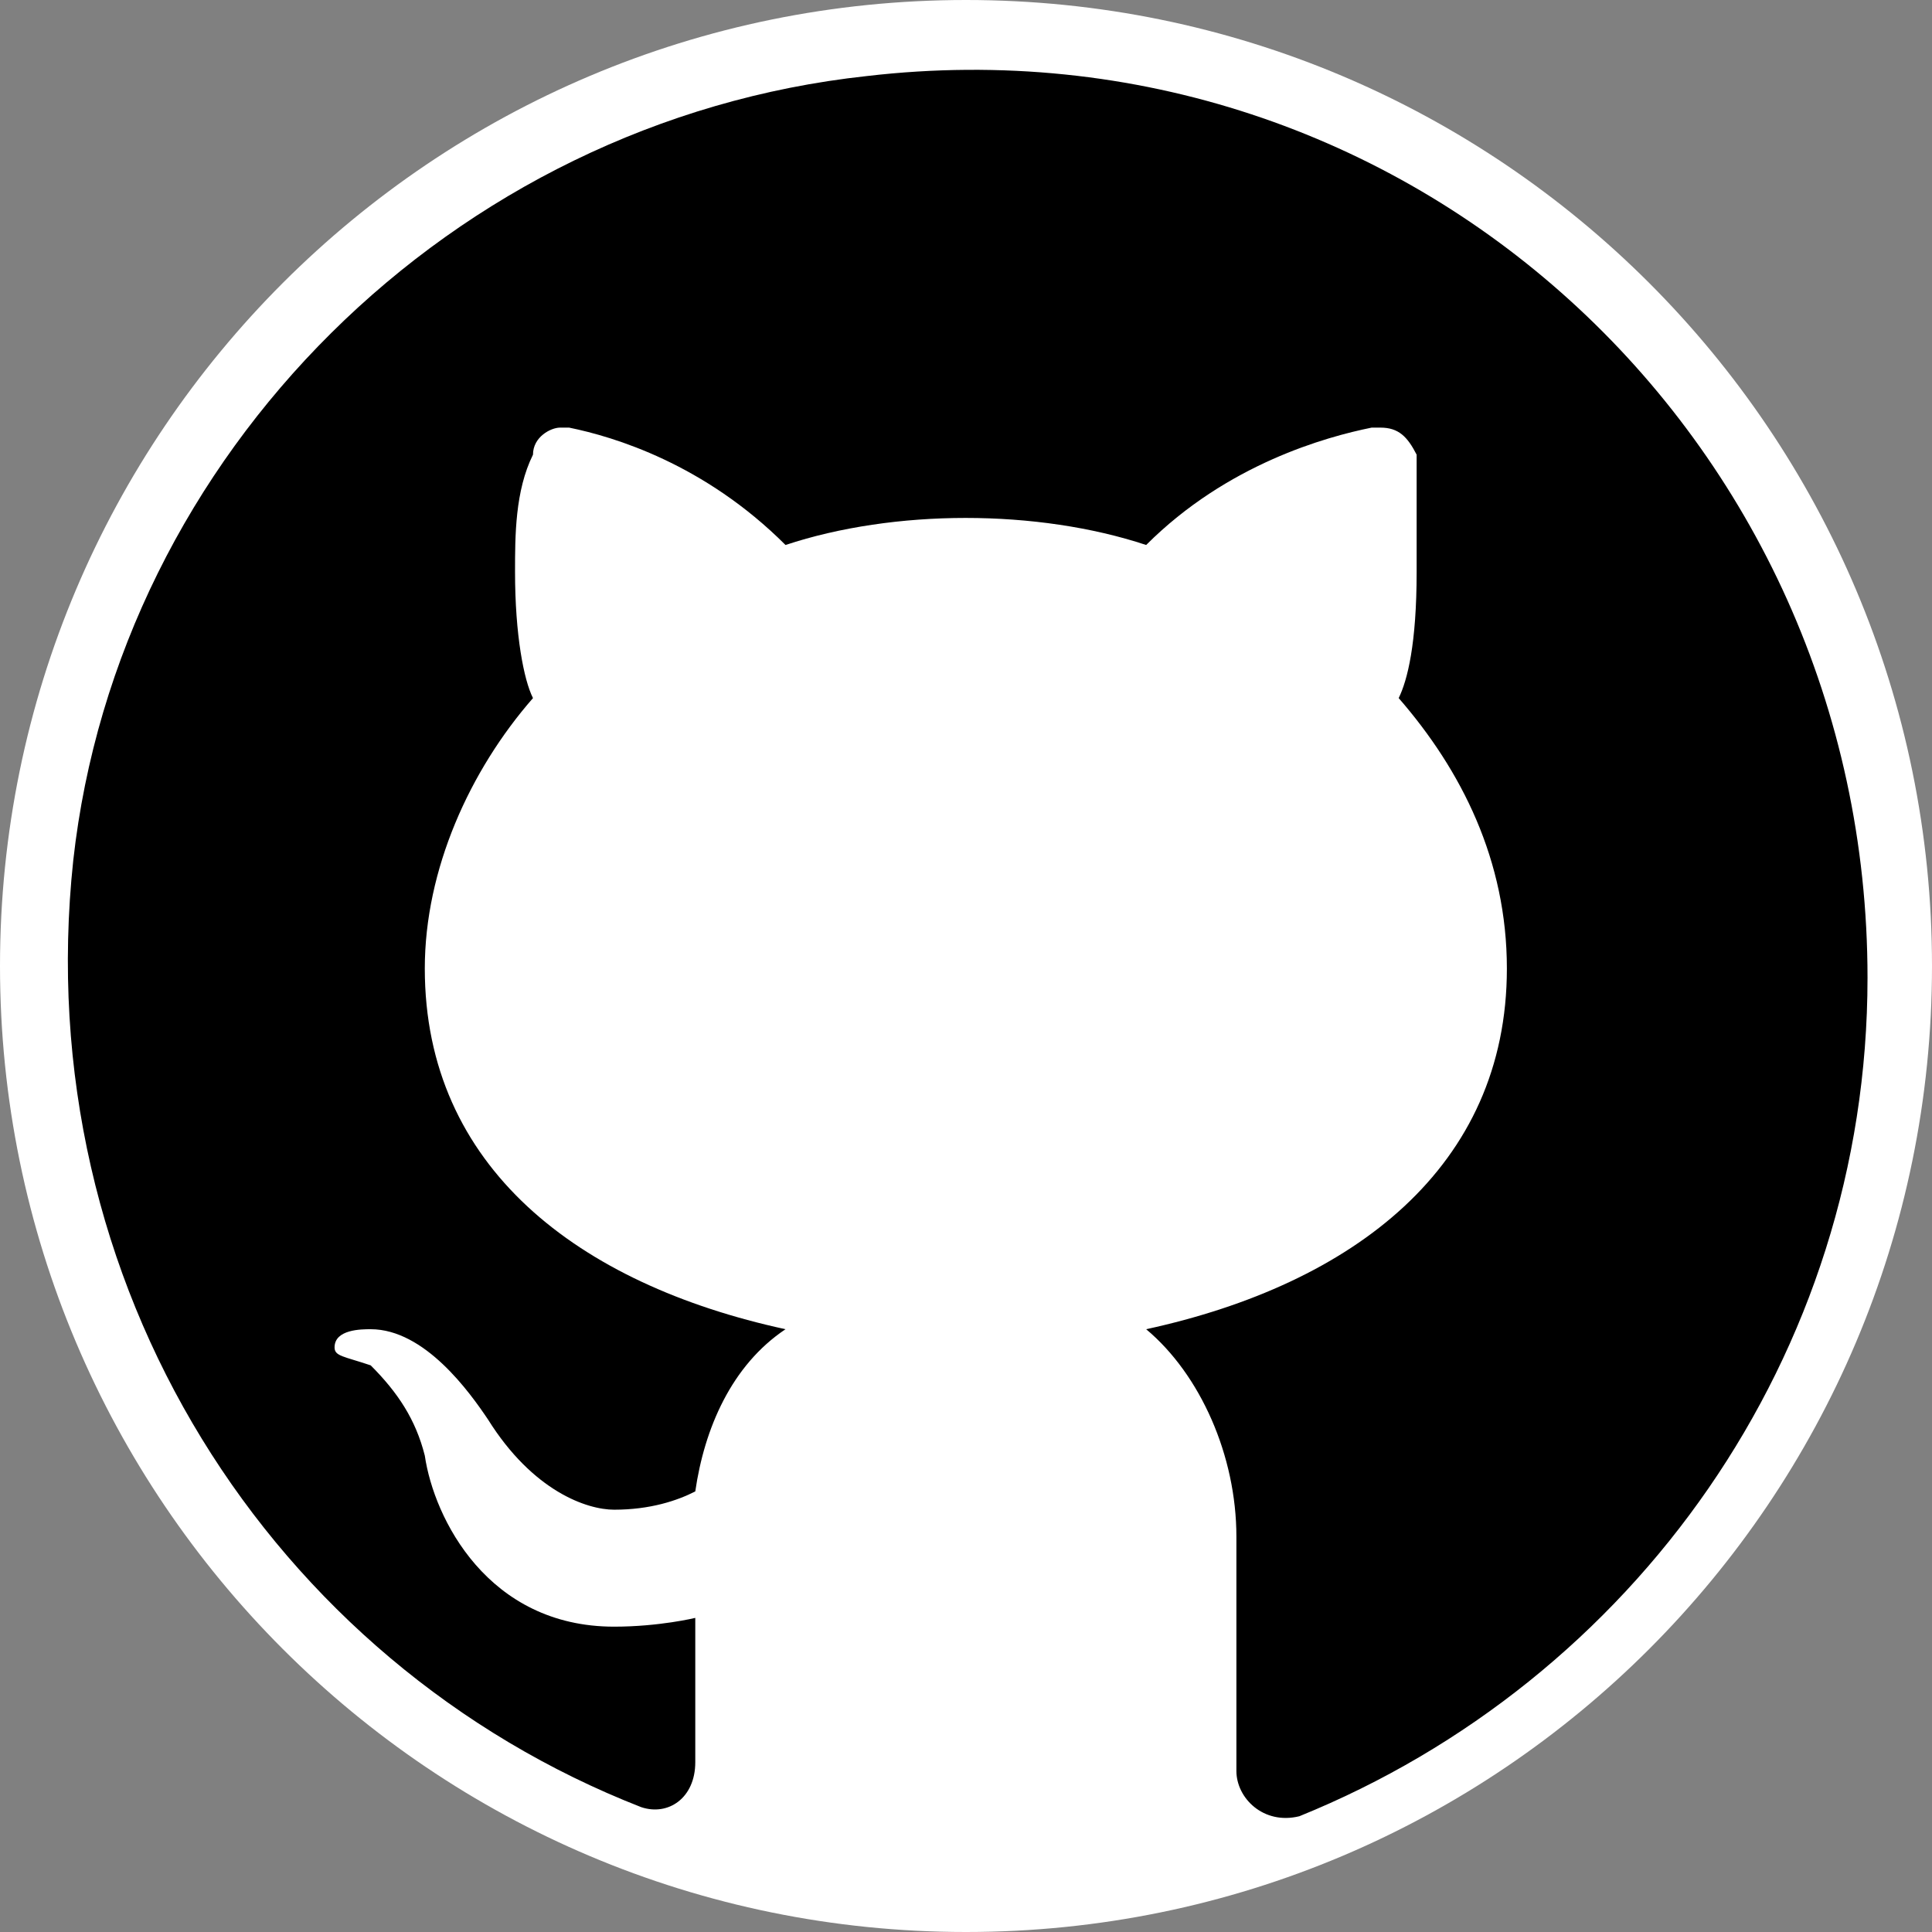 <?xml version="1.0" encoding="UTF-8"?>
<svg xmlns="http://www.w3.org/2000/svg" viewBox="0 0 24 24" width="24px" height="24px">
<rect x="0" y="0" width="24" height="24" fill="#808080" stroke="none"/>
<g id="surface11076329">
<path style=" stroke:none;fill-rule:nonzero;fill:rgb(100%,100%,100%);fill-opacity:1;" d="M 12 24 C 5.371 24 0 18.629 0 12 C 0 5.371 5.371 0 12 0 C 18.629 0 24 5.371 24 12 C 24 18.629 18.629 24 12 24 Z M 12 24 "/>
<path style=" stroke:none;fill-rule:nonzero;fill:rgb(0%,0%,0%);fill-opacity:1;" d="M 10.766 0.945 C 5.613 1.504 1.469 5.648 0.91 10.688 C 0.348 15.953 3.375 20.656 7.965 22.449 C 8.301 22.562 8.637 22.336 8.637 21.891 L 8.637 20.098 C 8.637 20.098 8.191 20.207 7.629 20.207 C 6.062 20.207 5.391 18.863 5.277 18.082 C 5.164 17.633 4.941 17.297 4.605 16.961 C 4.27 16.848 4.156 16.848 4.156 16.738 C 4.156 16.512 4.492 16.512 4.605 16.512 C 5.277 16.512 5.836 17.297 6.062 17.633 C 6.621 18.527 7.293 18.754 7.629 18.754 C 8.078 18.754 8.414 18.641 8.637 18.527 C 8.75 17.746 9.086 16.961 9.758 16.512 C 7.18 15.953 5.277 14.496 5.277 12.031 C 5.277 10.801 5.836 9.57 6.621 8.672 C 6.508 8.449 6.398 7.891 6.398 7.105 C 6.398 6.656 6.398 6.098 6.621 5.648 C 6.621 5.426 6.844 5.312 6.957 5.312 L 7.07 5.312 C 7.629 5.426 8.75 5.762 9.758 6.77 C 10.43 6.547 11.215 6.434 11.996 6.434 C 12.781 6.434 13.566 6.547 14.238 6.77 C 15.246 5.762 16.477 5.426 17.039 5.312 L 17.148 5.312 C 17.375 5.312 17.484 5.426 17.598 5.648 C 17.598 6.098 17.598 6.656 17.598 7.105 C 17.598 8 17.484 8.449 17.375 8.672 C 18.156 9.57 18.719 10.688 18.719 12.031 C 18.719 14.496 16.812 15.953 14.238 16.512 C 14.91 17.074 15.359 18.082 15.359 19.09 L 15.359 22 C 15.359 22.336 15.695 22.672 16.141 22.562 C 20.285 20.883 23.199 16.848 23.199 12.145 C 23.199 5.426 17.484 0.16 10.766 0.945 Z M 10.766 0.945 "/>
</g>
</svg>
